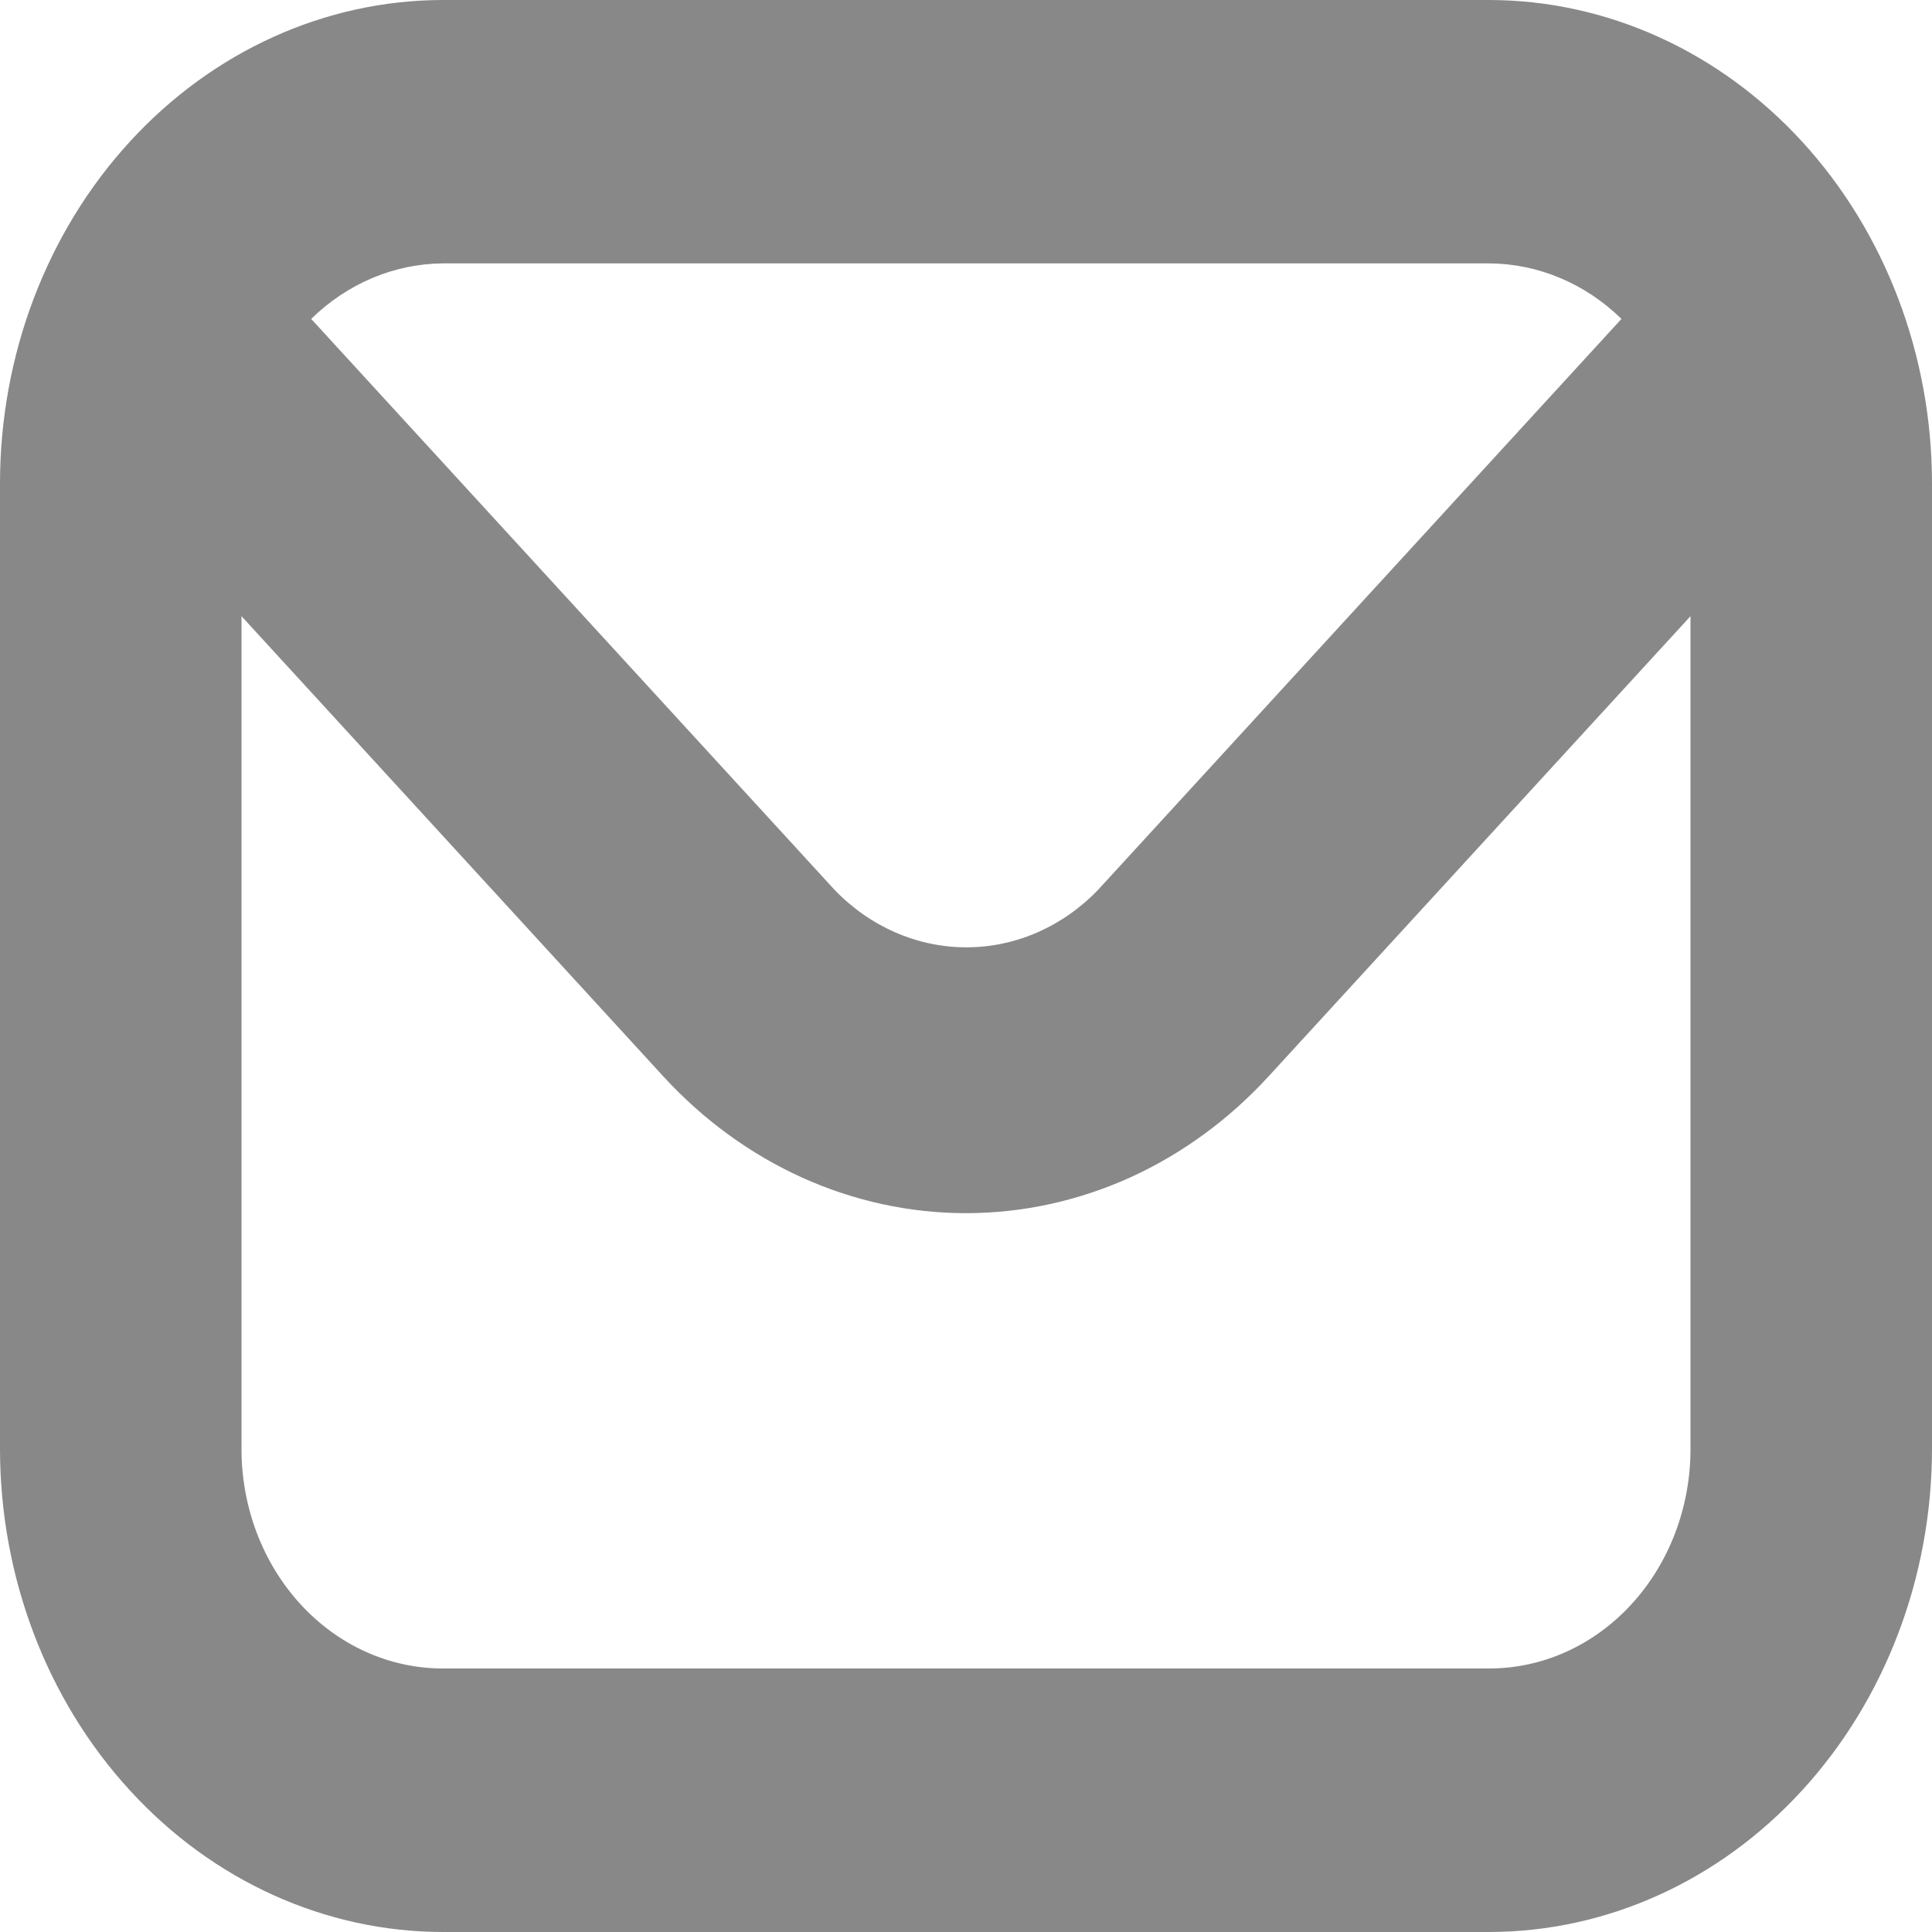 <svg width="15" height="15" viewBox="0 0 15 15" fill="none" xmlns="http://www.w3.org/2000/svg">
<path d="M11.562 0H3.438C2.526 0.001 1.652 0.397 1.008 1.1C0.363 1.803 0.001 2.756 0 3.75L0 11.25C0.001 12.244 0.363 13.197 1.008 13.9C1.652 14.604 2.526 14.999 3.438 15H11.562C12.474 14.999 13.348 14.604 13.992 13.9C14.636 13.197 14.999 12.244 15 11.25V3.75C14.999 2.756 14.636 1.803 13.992 1.1C13.348 0.397 12.474 0.001 11.562 0ZM11.562 2.045C11.941 2.047 12.307 2.2 12.589 2.476L8.527 6.907C8.251 7.195 7.884 7.355 7.503 7.355C7.121 7.355 6.754 7.195 6.478 6.907L2.416 2.476C2.697 2.201 3.06 2.048 3.438 2.045H11.562ZM11.562 12.954H3.438C3.023 12.954 2.626 12.775 2.333 12.455C2.04 12.136 1.875 11.702 1.875 11.25V4.784L5.149 8.356C5.458 8.693 5.824 8.96 6.228 9.143C6.631 9.325 7.063 9.419 7.5 9.419C7.936 9.419 8.368 9.325 8.772 9.143C9.175 8.96 9.541 8.693 9.85 8.356L13.125 4.784V11.25C13.125 11.702 12.96 12.136 12.667 12.455C12.374 12.775 11.977 12.954 11.562 12.954Z" fill="#888888"/>
</svg>
